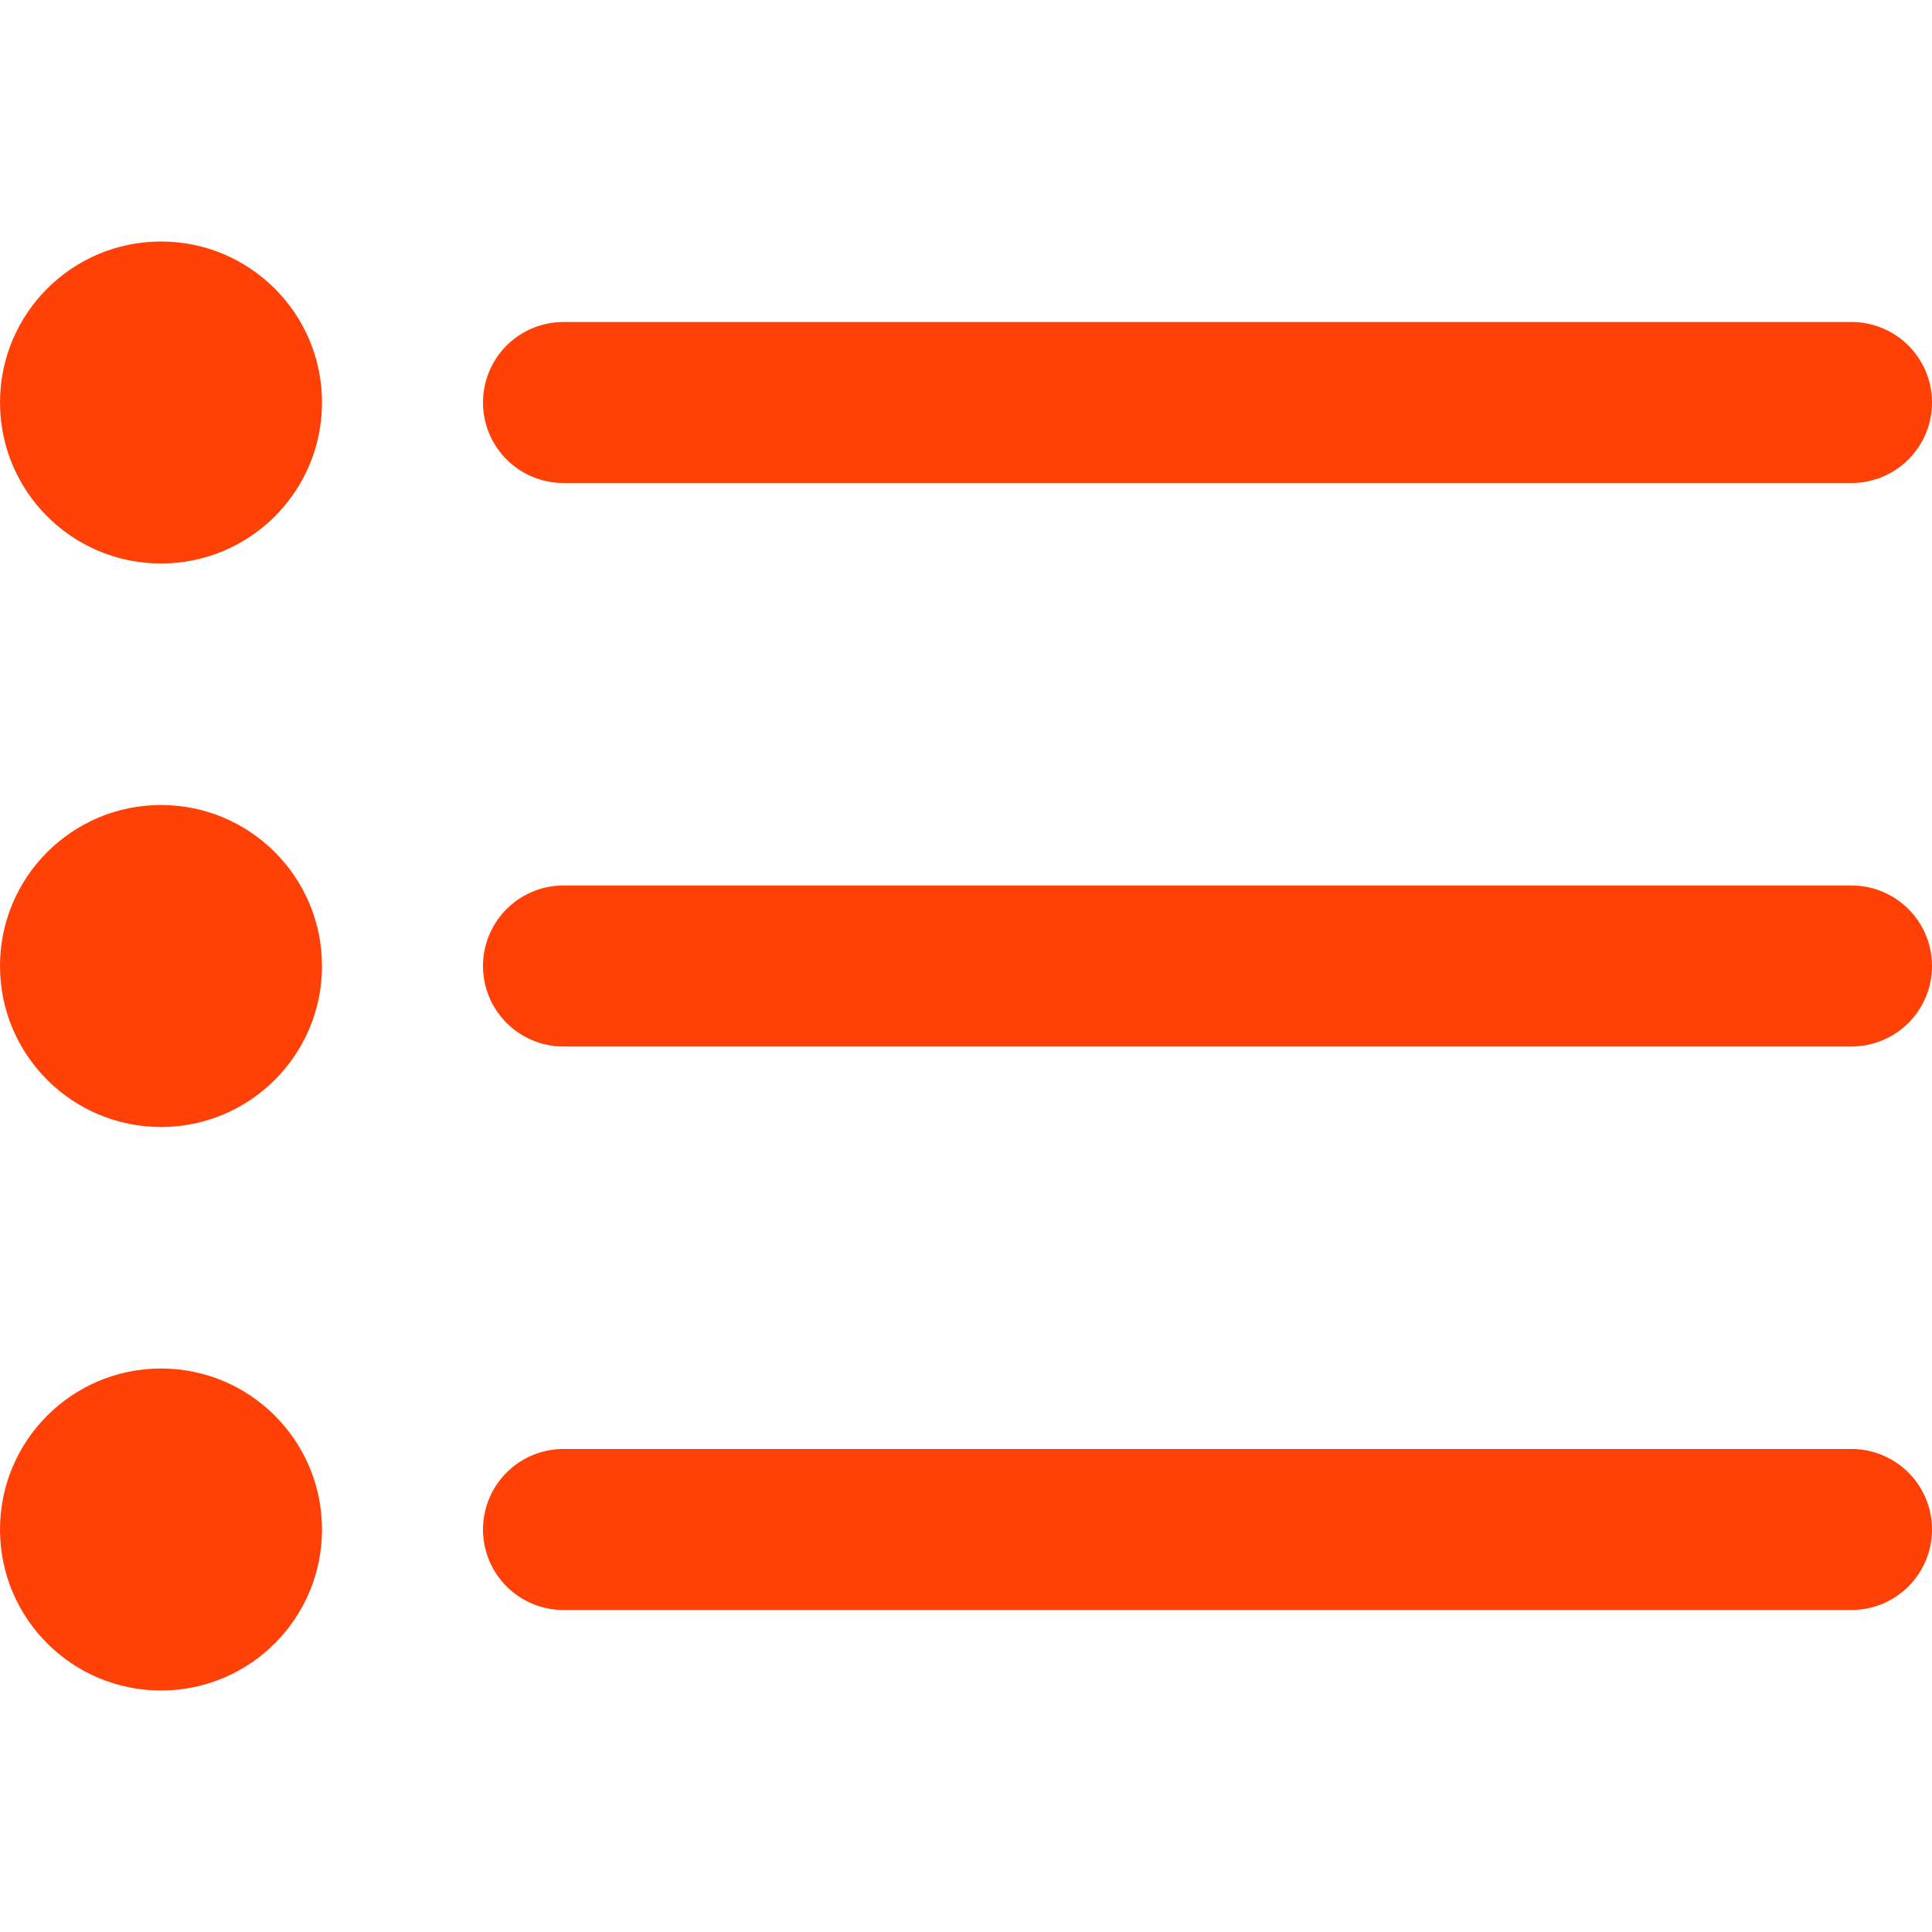 <?xml version="1.0"?>
<svg xmlns="http://www.w3.org/2000/svg" xmlns:xlink="http://www.w3.org/1999/xlink" xmlns:svgjs="http://svgjs.com/svgjs" version="1.1" width="512" height="512" x="0" y="0" viewBox="0 0 24 24" style="enable-background:new 0 0 512 512" xml:space="preserve"><g><path xmlns="http://www.w3.org/2000/svg" d="M7,6H23a1,1,0,0,0,0-2H7A1,1,0,0,0,7,6Z" fill="#ff4007" data-original="#000000"/><path xmlns="http://www.w3.org/2000/svg" d="M23,11H7a1,1,0,0,0,0,2H23a1,1,0,0,0,0-2Z" fill="#ff4007" data-original="#000000"/><path xmlns="http://www.w3.org/2000/svg" d="M23,18H7a1,1,0,0,0,0,2H23a1,1,0,0,0,0-2Z" fill="#ff4007" data-original="#000000"/><circle xmlns="http://www.w3.org/2000/svg" cx="2" cy="5" r="2" fill="#ff4007" data-original="#000000"/><circle xmlns="http://www.w3.org/2000/svg" cx="2" cy="12" r="2" fill="#ff4007" data-original="#000000"/><circle xmlns="http://www.w3.org/2000/svg" cx="2" cy="19" r="2" fill="#ff4007" data-original="#000000"/></g></svg>
